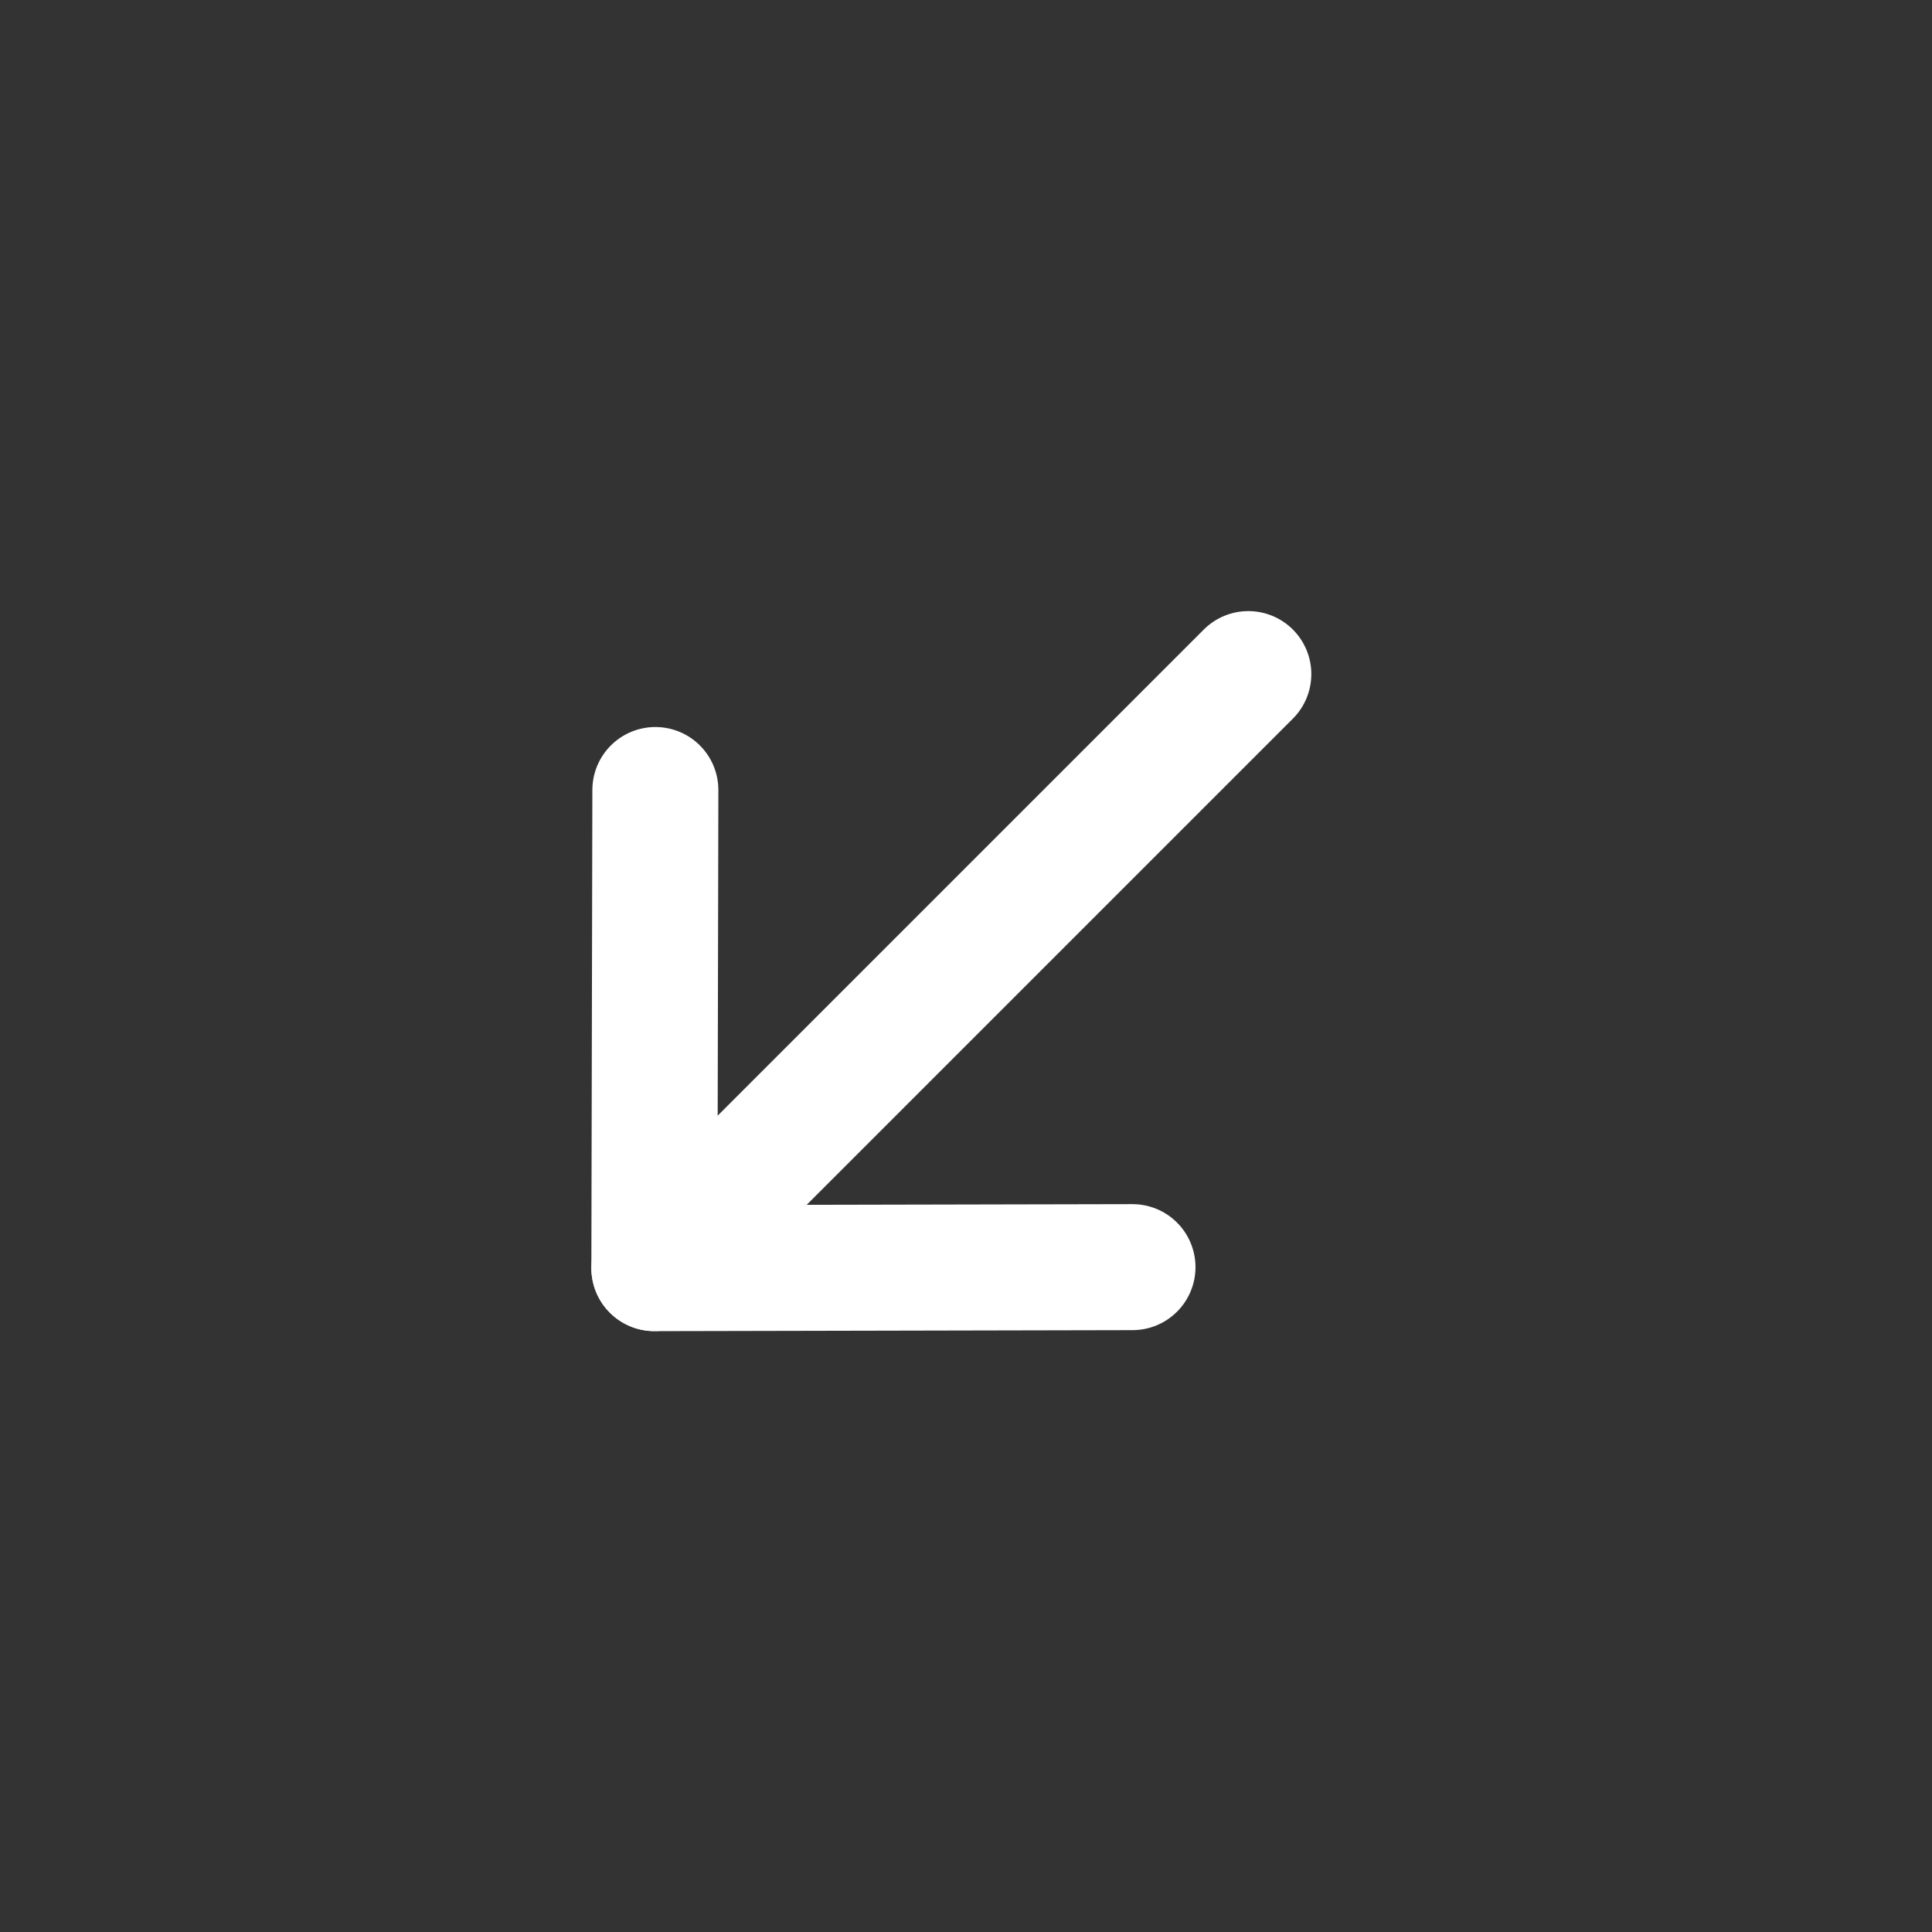 <svg width="23" height="23" viewBox="0 0 23 23" fill="none" xmlns="http://www.w3.org/2000/svg">
<rect x="0" y="0" width="23" height="23" fill="#333333" stroke="none"/>
<path d="M7.79 15.096L14.861 8.025" stroke="white" stroke-width="1.5" stroke-linecap="round" stroke-linejoin="round"/>
<path d="M13.482 15.085L7.79 15.097L7.802 9.405" stroke="white" stroke-width="1.5" stroke-linecap="round" stroke-linejoin="round"/>
</svg>

